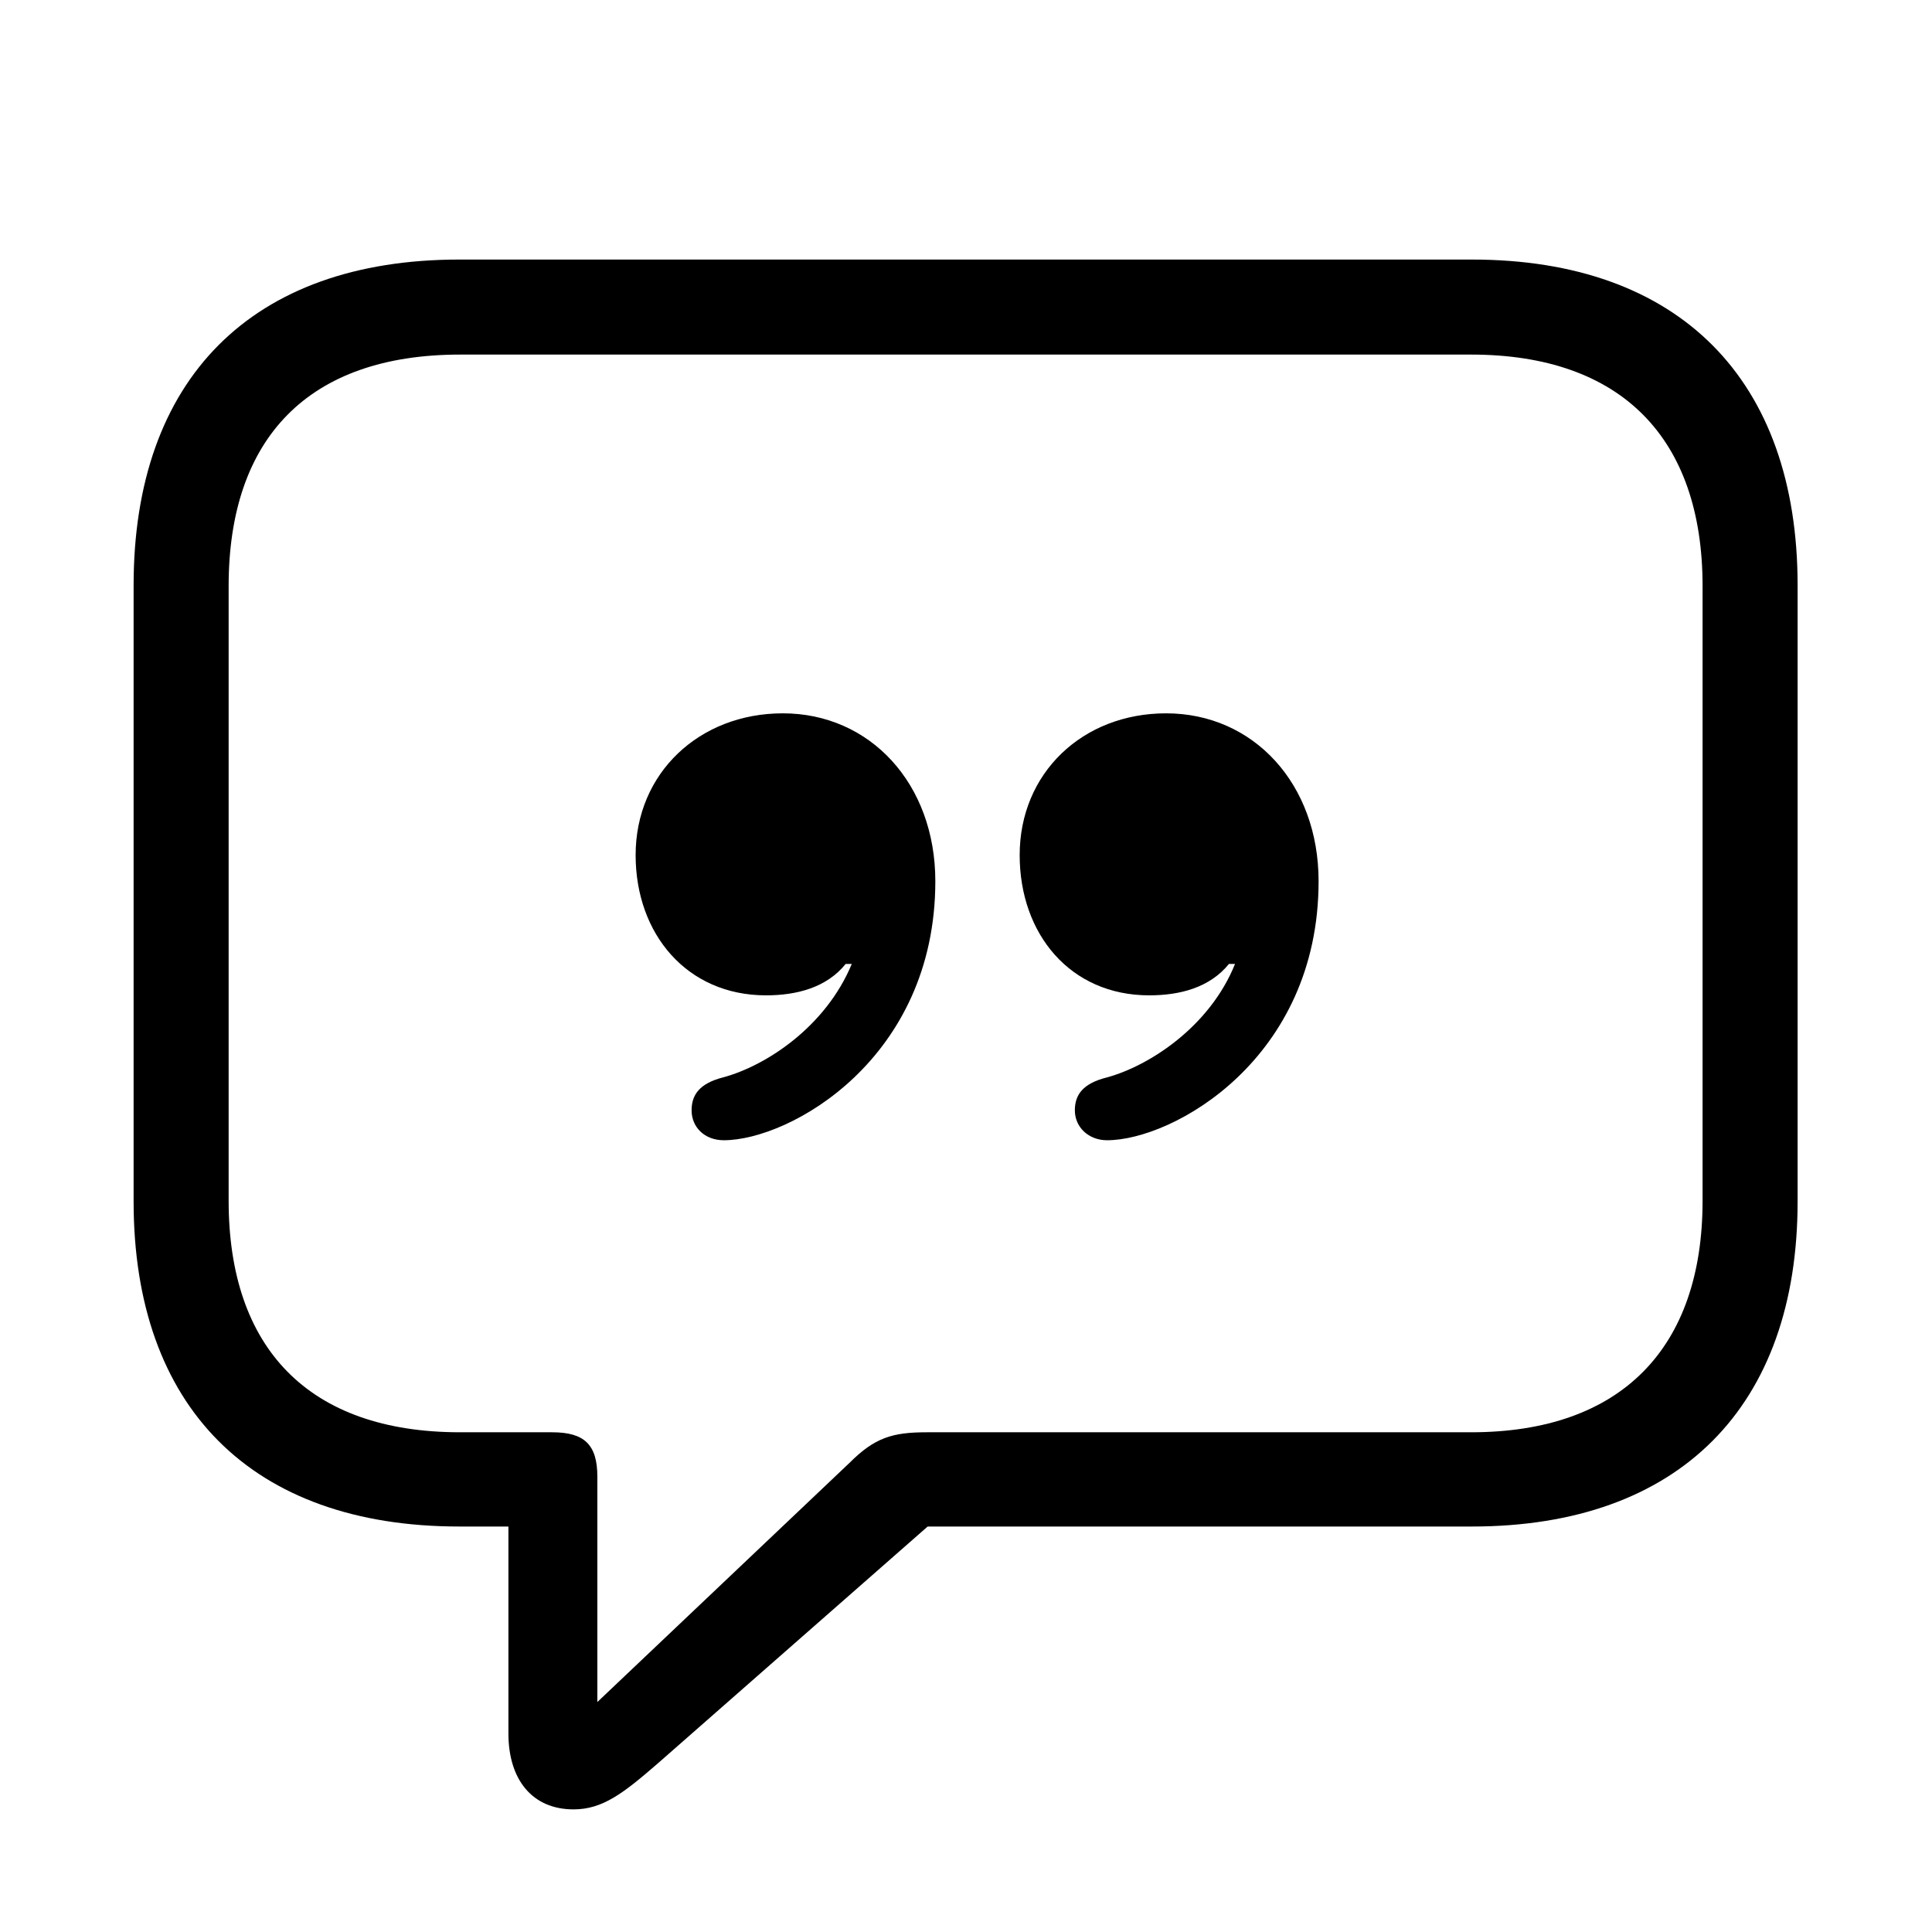 <svg width="32" height="32" viewBox="0 0 32 32" fill="none" xmlns="http://www.w3.org/2000/svg">
<path d="M9.5 29.969C9.982 29.969 10.325 29.702 10.896 29.207L15.365 25.284H24.379C27.819 25.284 29.774 23.291 29.774 19.901V9.694C29.774 6.292 27.819 4.299 24.379 4.299H7.608C4.168 4.299 2.213 6.279 2.213 9.694V19.901C2.213 23.304 4.168 25.284 7.608 25.284H8.421V28.712C8.421 29.474 8.814 29.969 9.5 29.969ZM9.894 28.191V24.459C9.894 23.926 9.678 23.723 9.145 23.723H7.621C5.107 23.723 3.787 22.326 3.787 19.889V9.707C3.787 7.257 5.107 5.873 7.621 5.873H24.366C26.855 5.873 28.2 7.257 28.2 9.707V19.889C28.2 22.326 26.855 23.723 24.366 23.723H15.352C14.781 23.723 14.489 23.811 14.07 24.23L9.894 28.191ZM10.528 14.163C10.528 15.471 11.379 16.486 12.687 16.486C13.194 16.486 13.69 16.359 14.007 15.966H14.108C13.677 17.007 12.687 17.654 11.976 17.845C11.582 17.946 11.455 18.137 11.455 18.391C11.455 18.67 11.671 18.886 11.988 18.886C13.08 18.886 15.492 17.54 15.492 14.595C15.492 12.982 14.413 11.815 12.966 11.815C11.582 11.815 10.528 12.805 10.528 14.163ZM16.889 14.163C16.889 15.471 17.727 16.486 19.034 16.486C19.542 16.486 20.037 16.359 20.355 15.966H20.456C20.037 17.007 19.034 17.654 18.336 17.845C17.93 17.946 17.803 18.137 17.803 18.391C17.803 18.67 18.031 18.886 18.336 18.886C19.428 18.886 21.84 17.54 21.84 14.595C21.84 12.982 20.761 11.815 19.314 11.815C17.93 11.815 16.889 12.805 16.889 14.163Z" fill="black"/>
</svg>
